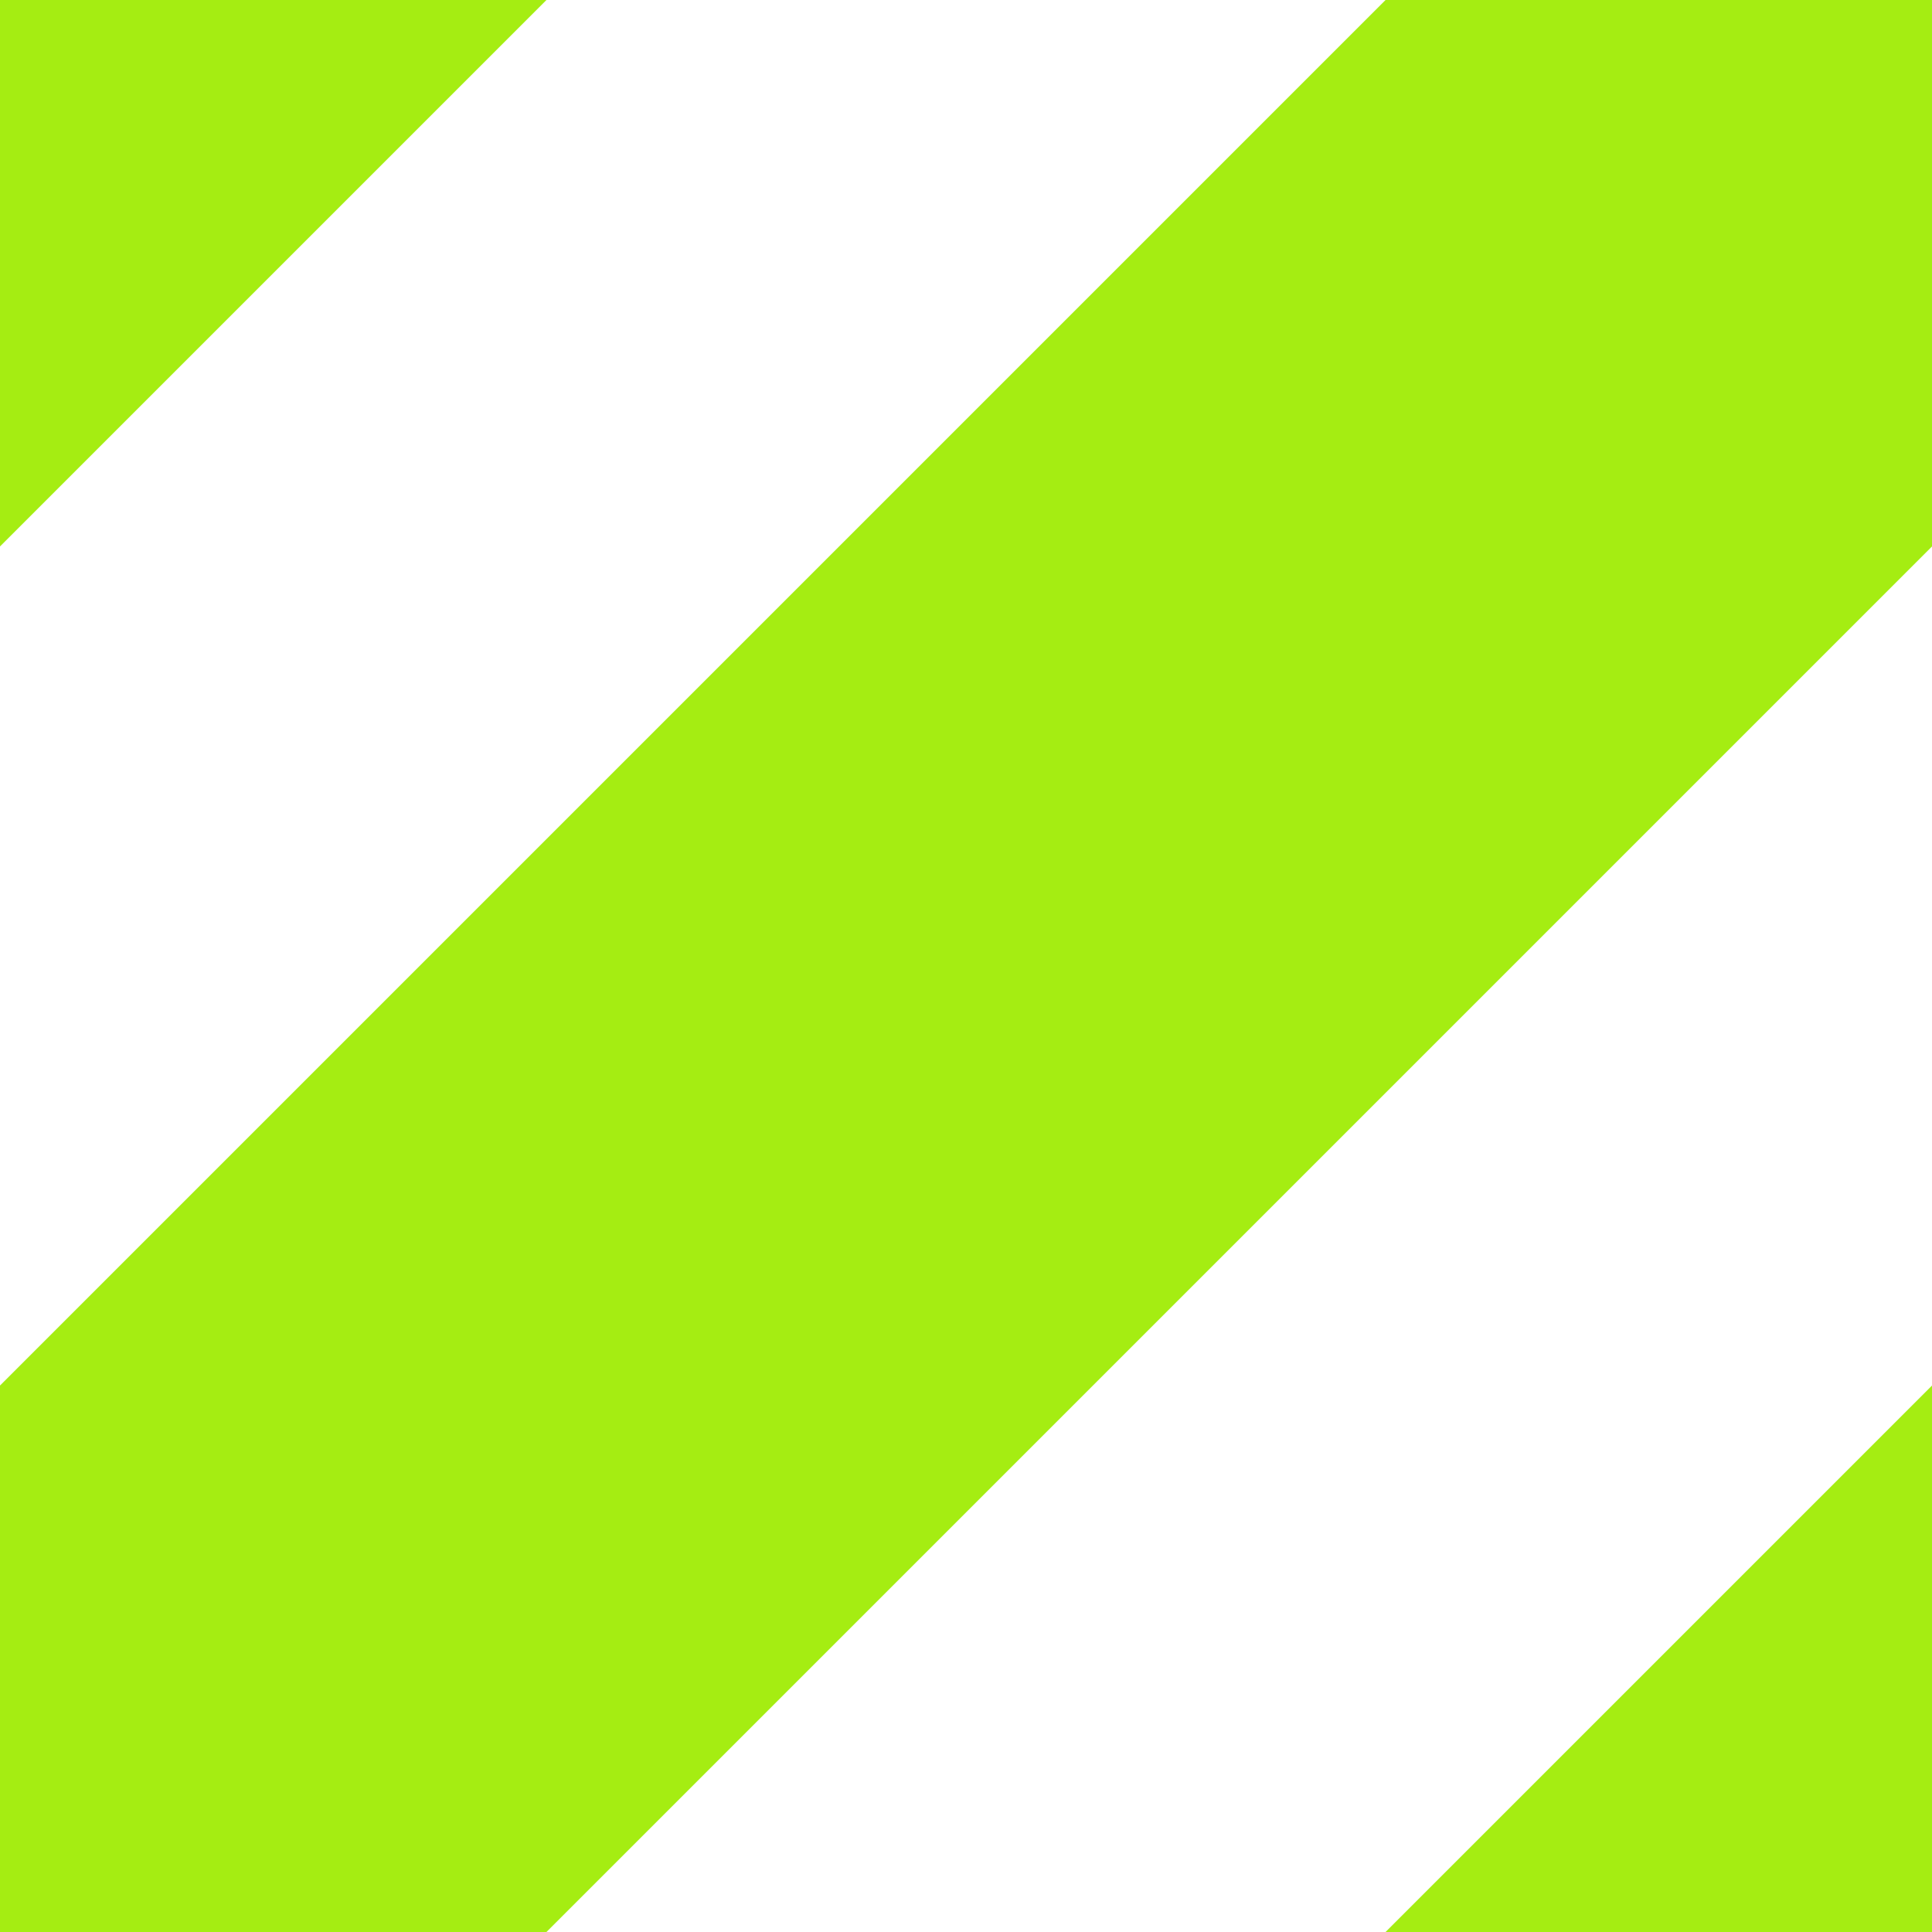 
<svg xmlns='http://www.w3.org/2000/svg' width='5' height='5'>
  <rect width='5' height='5' fill='none'/>
  <path d='M0 5L5 0ZM6 4L4 6ZM-1 1L1 -1Z' stroke='#a5ed12' stroke-width='2' stroke-linecap='square'/>
</svg>
